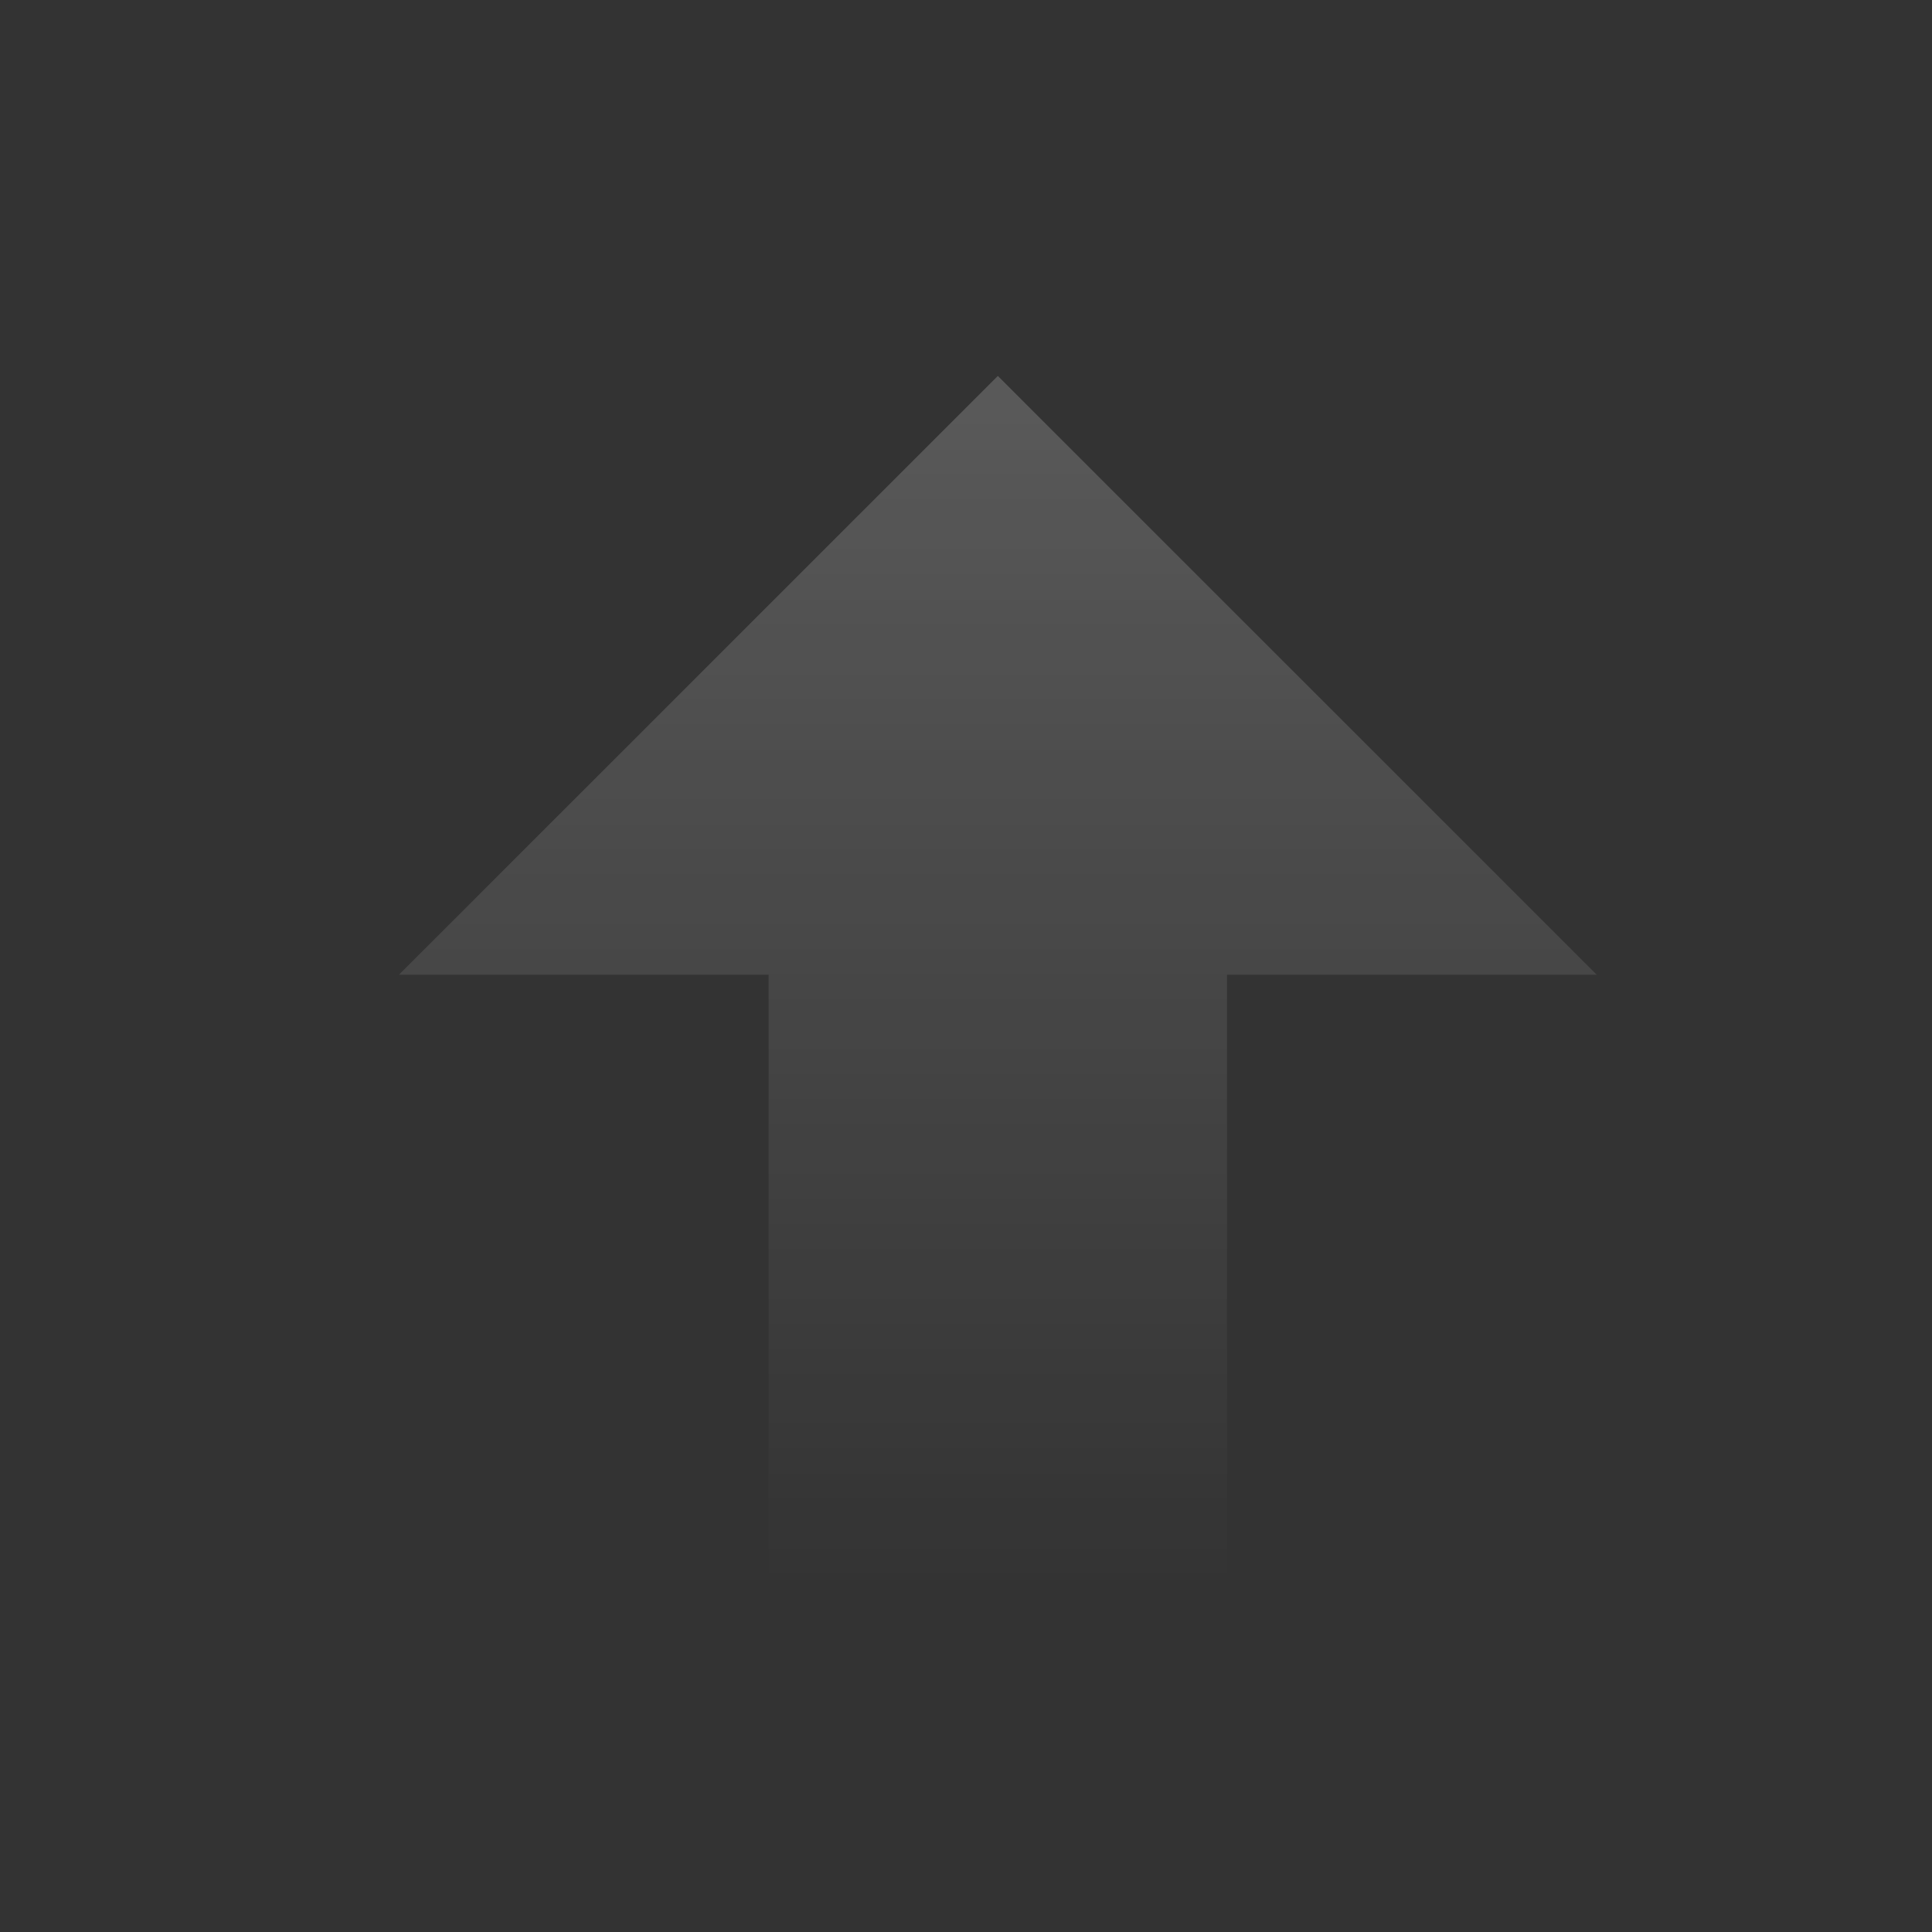 <svg width="19" height="19" viewBox="0 0 19 19" fill="none" xmlns="http://www.w3.org/2000/svg">
<rect x="0" y="0" width="19" height="19" fill="#333333" stroke="none"/>
<path d="M12.067 15.596H7.559V9.586H3.923L9.813 3.697L15.703 9.586H12.067V15.596Z" fill="url(#paint0_linear_39_4254)"/>
<defs>
<linearGradient id="paint0_linear_39_4254" x1="9.813" y1="3.697" x2="9.813" y2="15.596" gradientUnits="userSpaceOnUse">
<stop stop-color="white" stop-opacity="0.19"/>
<stop offset="1" stop-color="white" stop-opacity="0"/>
</linearGradient>
</defs>
</svg>
